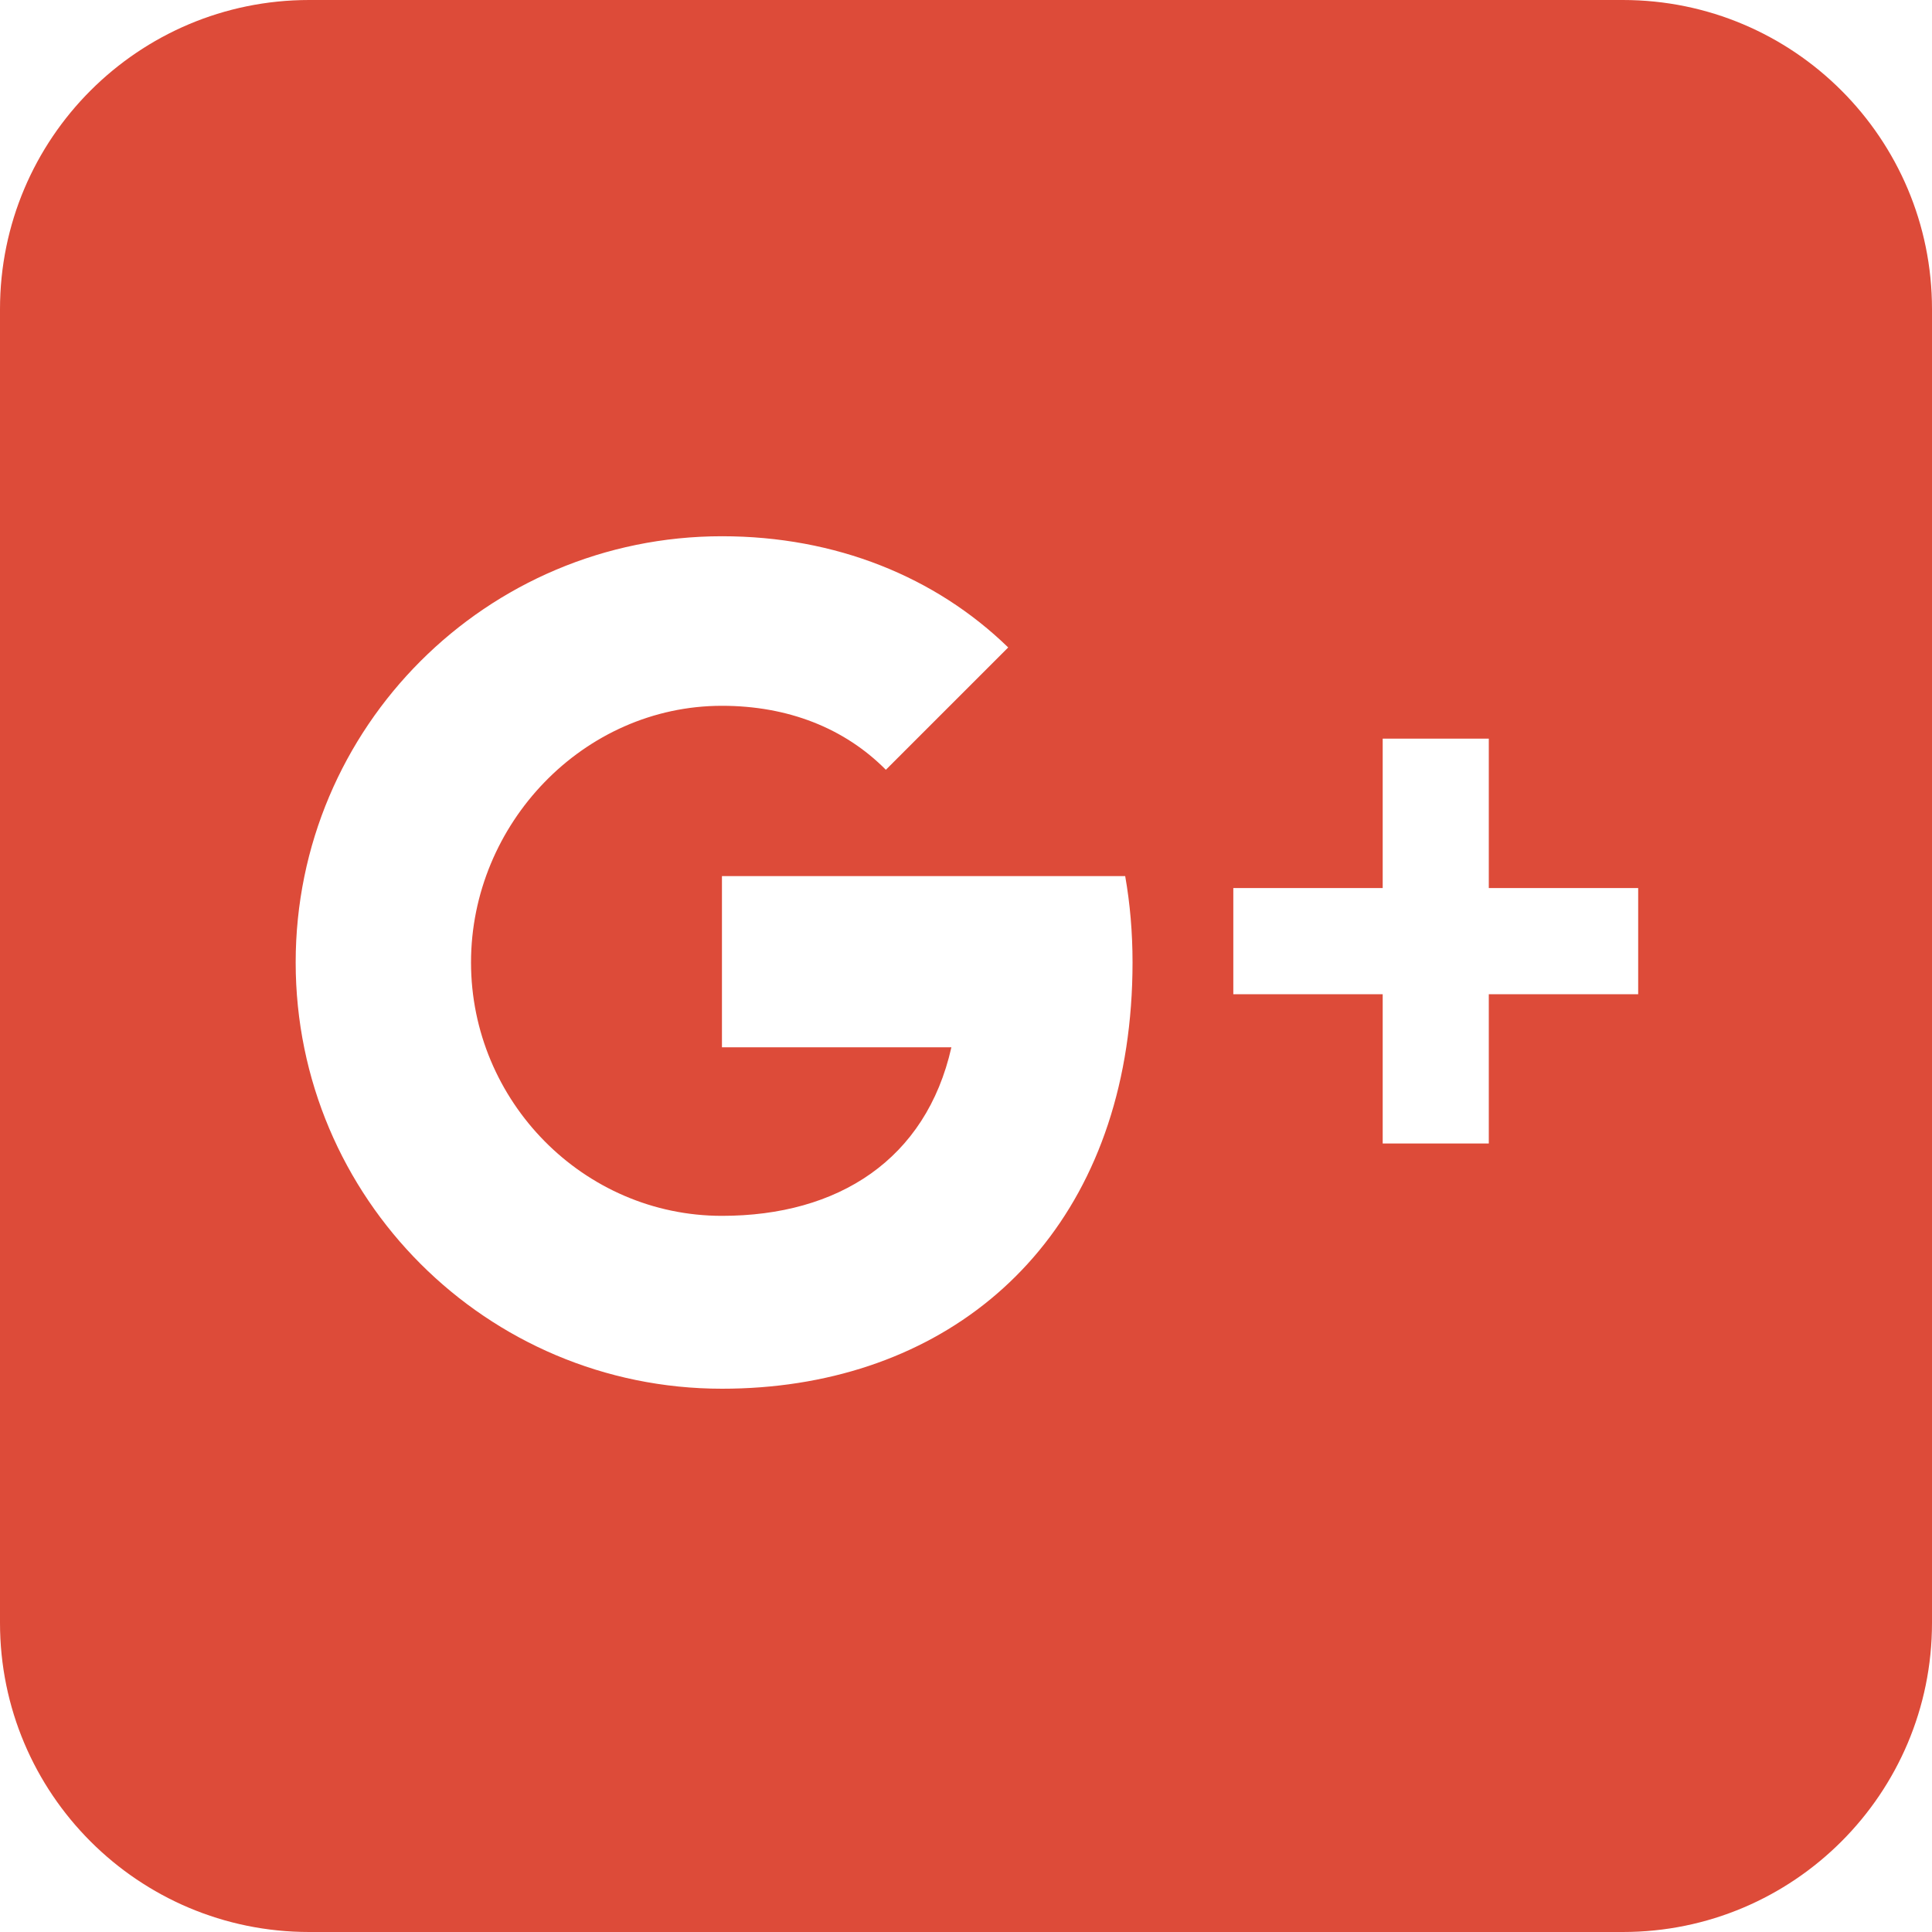 <svg width="25" height="25" viewBox="0 0 25 25" fill="none" xmlns="http://www.w3.org/2000/svg">
<g id="google-plus">
<path id="Shape" fill-rule="evenodd" clip-rule="evenodd" d="M4 0C1.791 0 0 1.791 0 4V21C0 23.209 1.791 25 4 25H21C23.209 25 25 23.209 25 21V4C25 1.791 23.209 0 21 0H4ZM14.574 13.552C14.146 16.36 12.053 17.97 9.342 17.97C6.296 17.97 3.826 15.5 3.826 12.454C3.826 9.409 6.296 6.939 9.342 6.939C10.815 6.939 12.107 7.465 13.046 8.378L11.463 9.961C10.927 9.42 10.194 9.133 9.342 9.133C7.549 9.133 6.095 10.662 6.095 12.454C6.095 14.248 7.549 15.733 9.342 15.733C10.845 15.733 11.983 15.006 12.311 13.552H9.342V11.337H14.56C14.623 11.694 14.655 12.067 14.655 12.454C14.655 12.838 14.627 13.204 14.574 13.552ZM19.265 14.797V12.865H21.198V11.491H19.265V9.558H17.892V11.491H15.959V12.865H17.892V14.797H19.265Z" fill="#DD4B39"/>
</g>
</svg>
